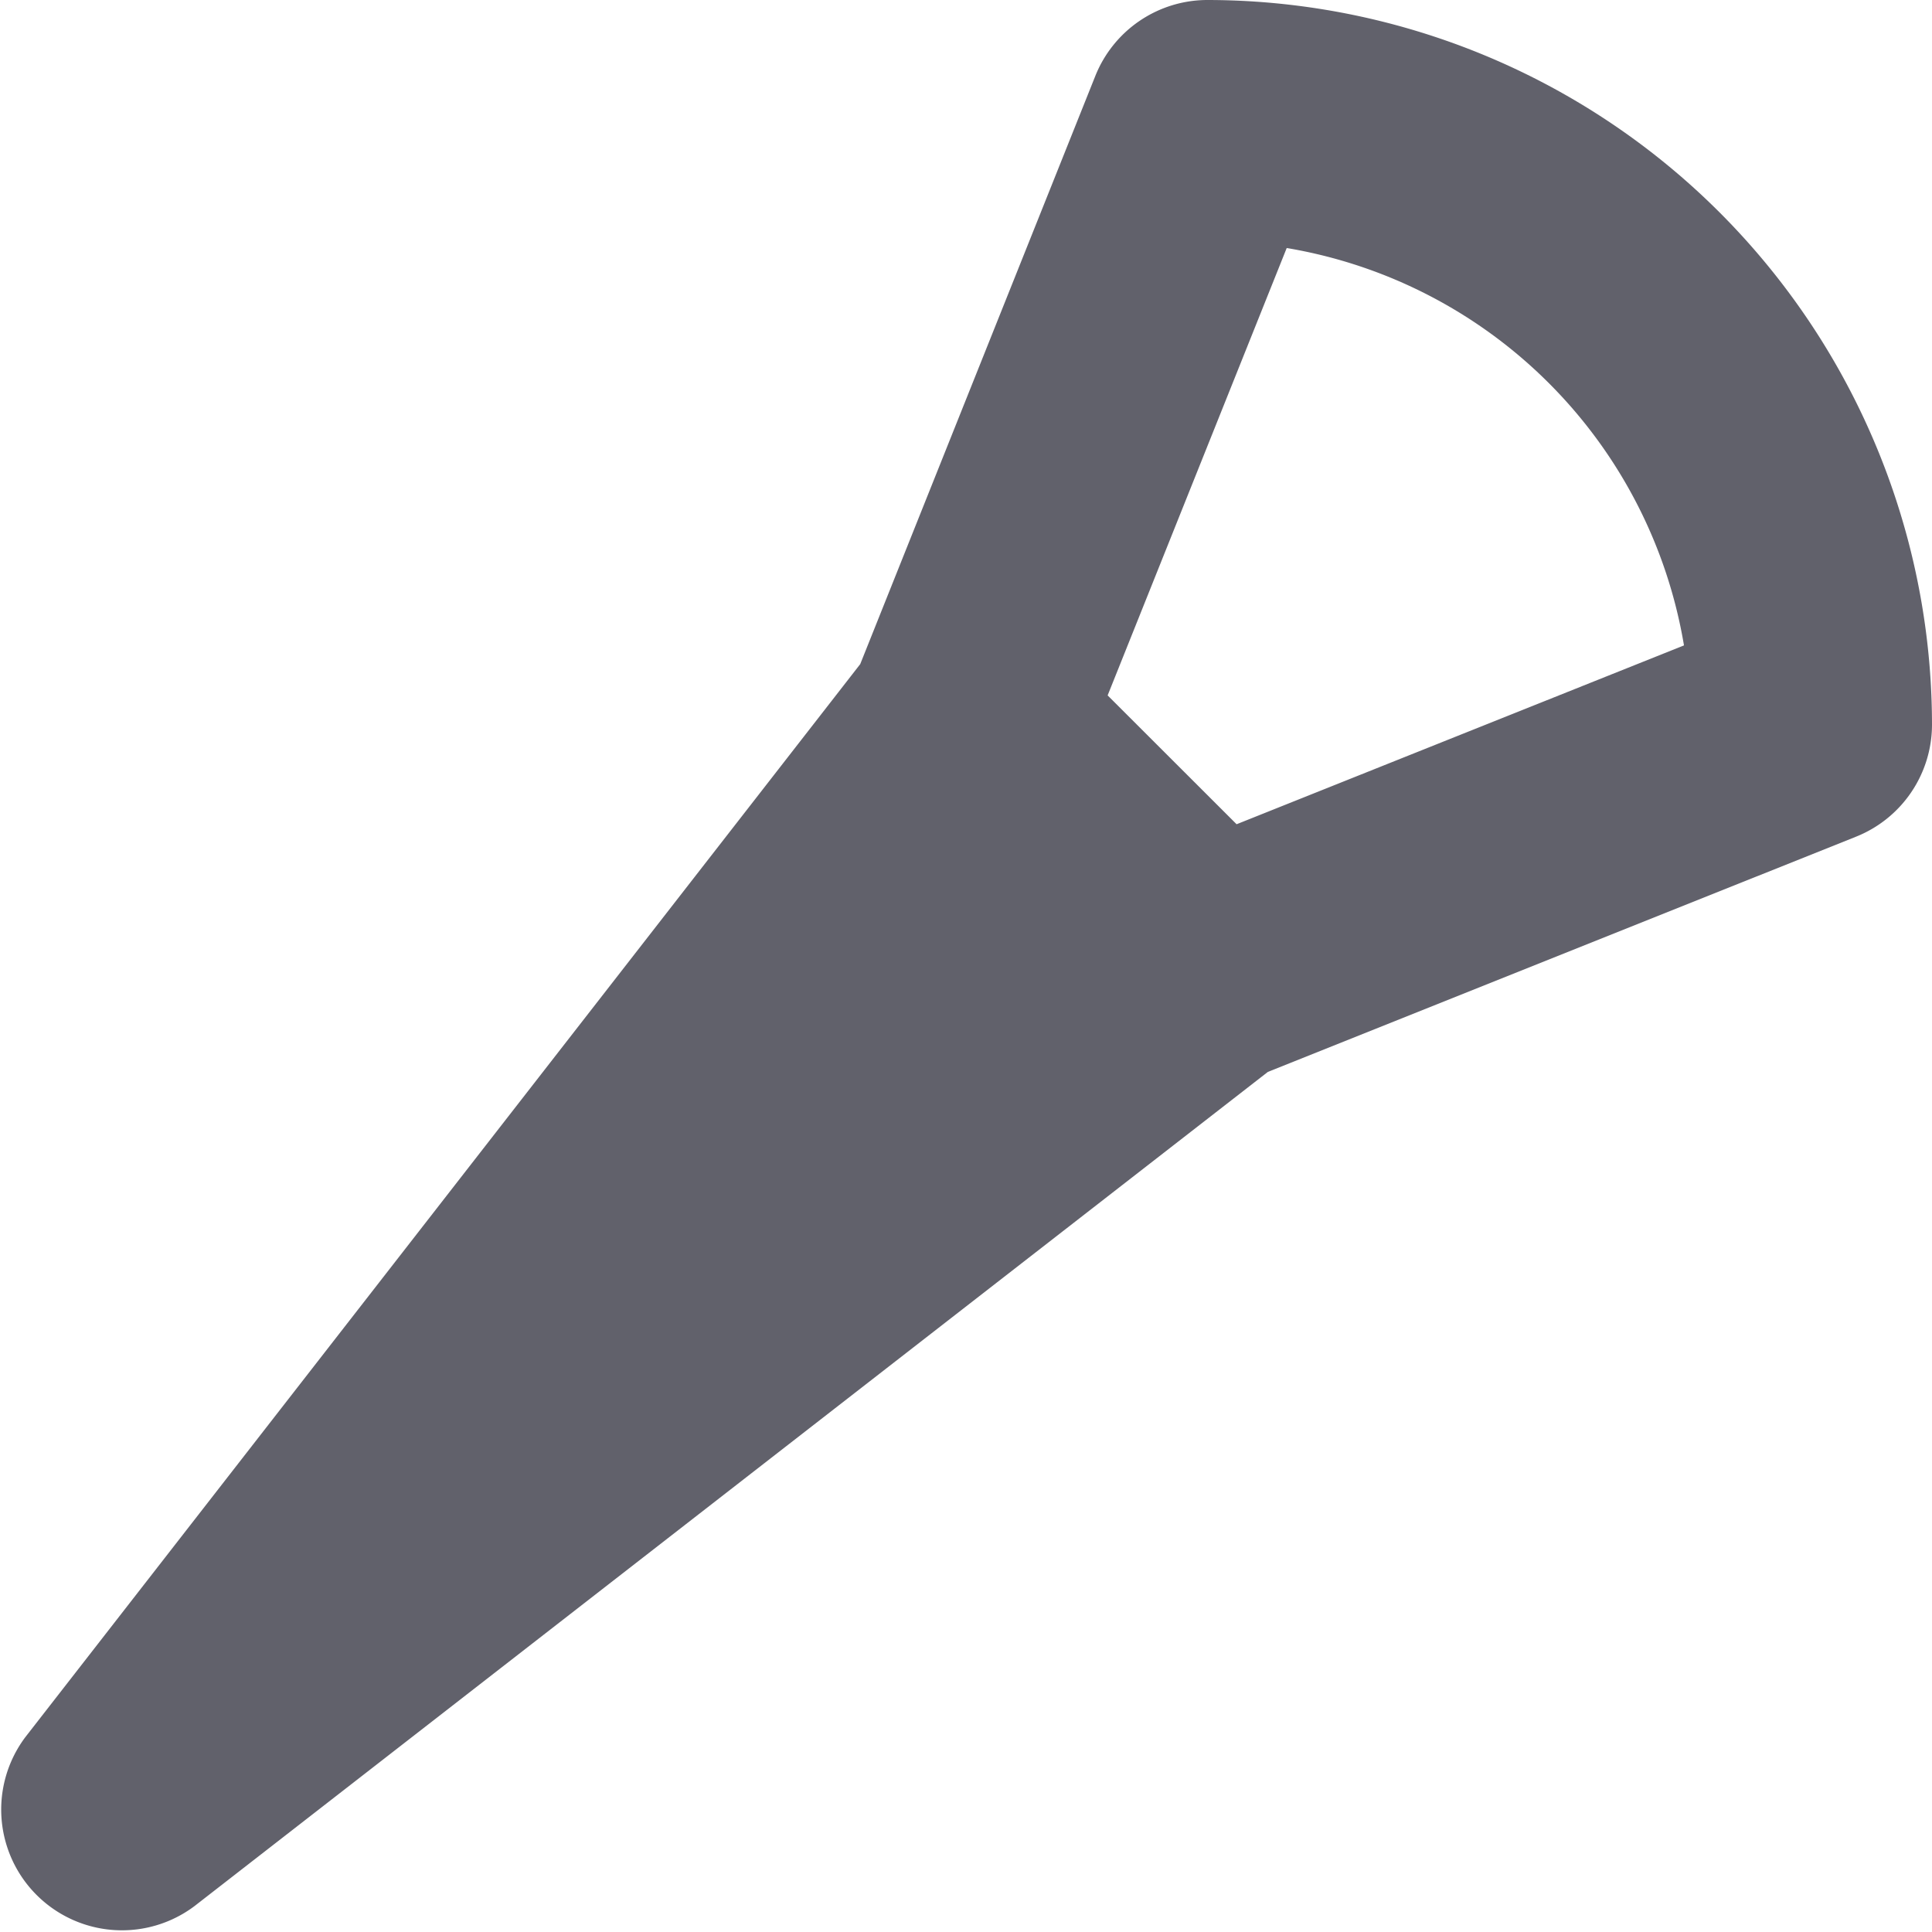 <svg xmlns="http://www.w3.org/2000/svg" height="16" width="16" viewBox="0 0 16 16"><title>makeup brush</title><g fill="#61616b" class="nc-icon-wrapper"><path d="M10,0a1,1,0,0,0-.929.629L7.124,5.5.21,14.386a1,1,0,0,0,1.4,1.4L10.5,8.877l4.871-1.948A1,1,0,0,0,16,6,6.006,6.006,0,0,0,10,0Zm.241,6.826L9.173,5.759l1.483-3.705a4.009,4.009,0,0,1,3.29,3.291Z" fill="#61616b"></path></g></svg>